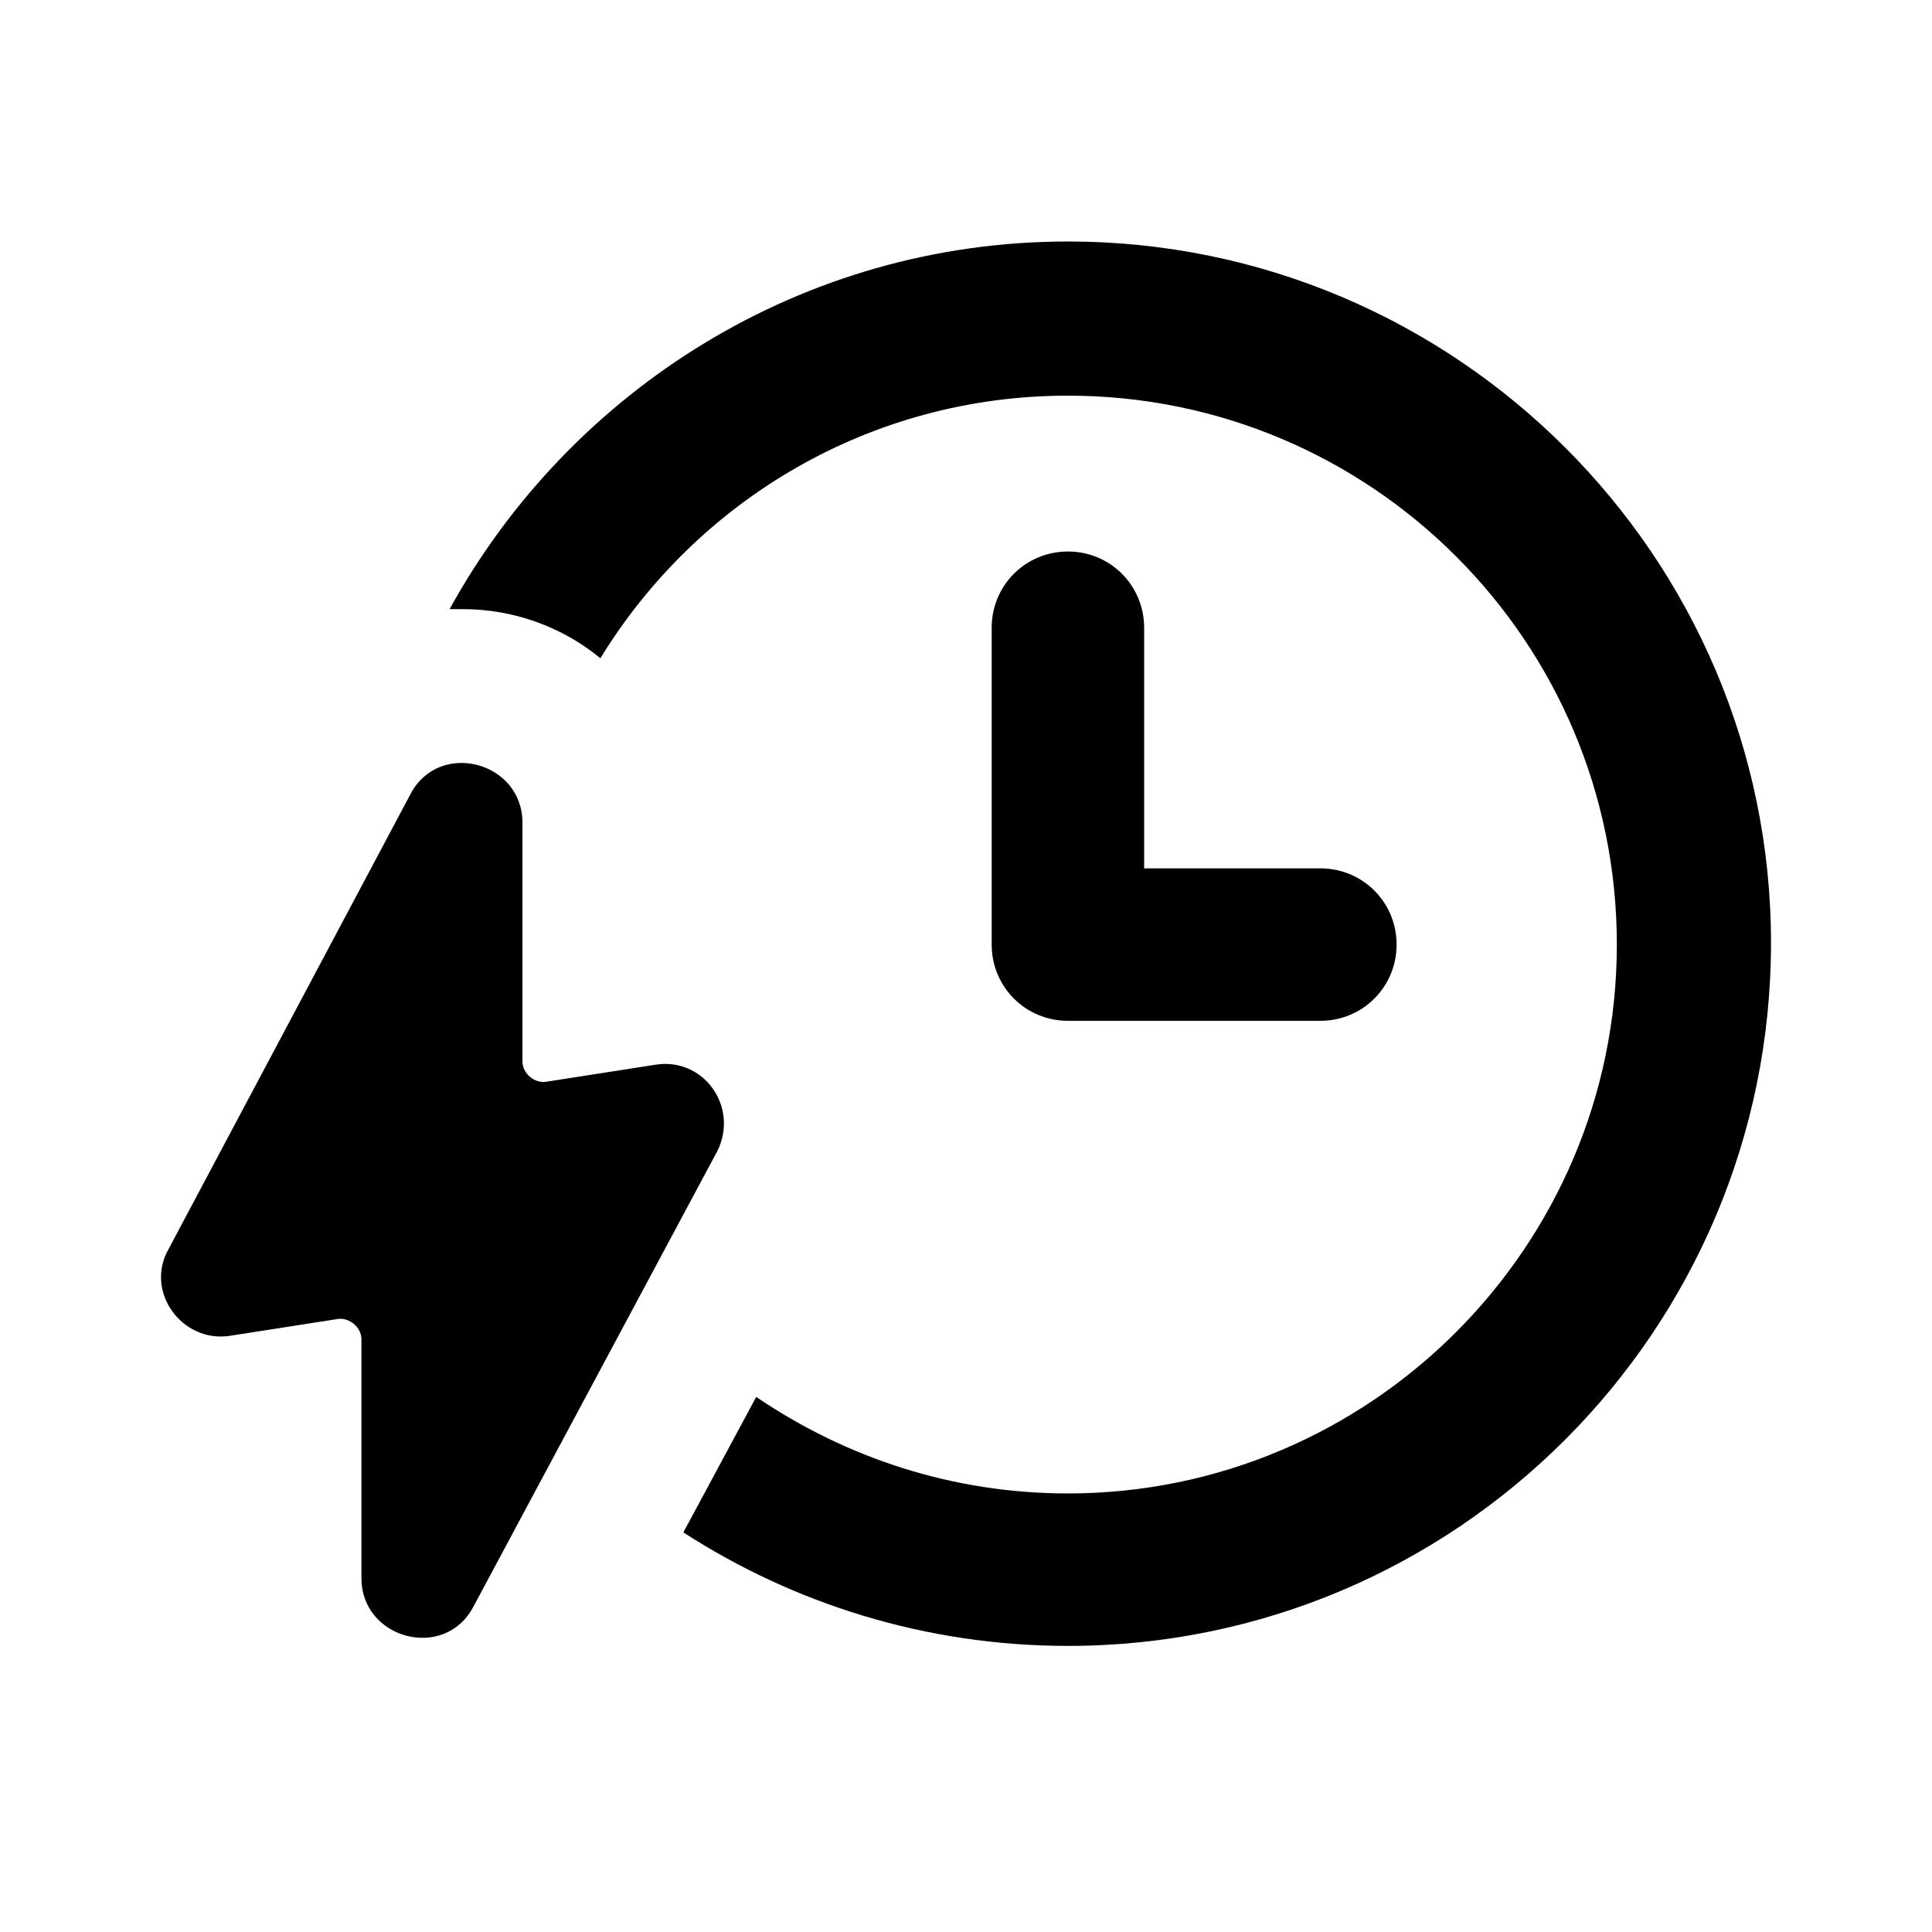 <svg width="24" height="24" viewBox="0 0 24 24" fill="none" xmlns="http://www.w3.org/2000/svg">
<path d="M13.266 3C9.962 3 7.079 4.852 5.585 7.567H5.753C6.363 7.567 6.974 7.777 7.458 8.177C8.657 6.22 10.804 4.915 13.266 4.915C17.033 4.915 20.085 7.967 20.085 11.734C20.085 15.501 17.012 18.552 13.266 18.552C11.835 18.552 10.509 18.11 9.394 17.353L8.489 19.036C9.857 19.92 11.498 20.446 13.266 20.446C18.086 20.446 22 16.532 22 11.713C22 6.914 18.086 3 13.266 3L13.266 3Z" fill="black"/>
<path d="M13.266 6.851C12.74 6.851 12.319 7.272 12.319 7.798L12.319 11.734C12.319 12.26 12.74 12.681 13.266 12.681H16.402C16.928 12.681 17.349 12.26 17.349 11.734C17.349 11.207 16.928 10.787 16.402 10.787H14.213V7.798C14.213 7.272 13.792 6.851 13.266 6.851L13.266 6.851Z" fill="black"/>
<path d="M8.131 13.228L6.784 13.438C6.637 13.46 6.49 13.333 6.49 13.186V10.219C6.49 9.461 5.459 9.187 5.101 9.861L2.091 15.522C1.797 16.048 2.26 16.68 2.849 16.595L4.196 16.385C4.343 16.364 4.49 16.49 4.49 16.637V19.605C4.49 20.362 5.522 20.636 5.879 19.962L8.91 14.301C9.184 13.754 8.742 13.123 8.131 13.228V13.228Z" fill="black"/>
</svg>
